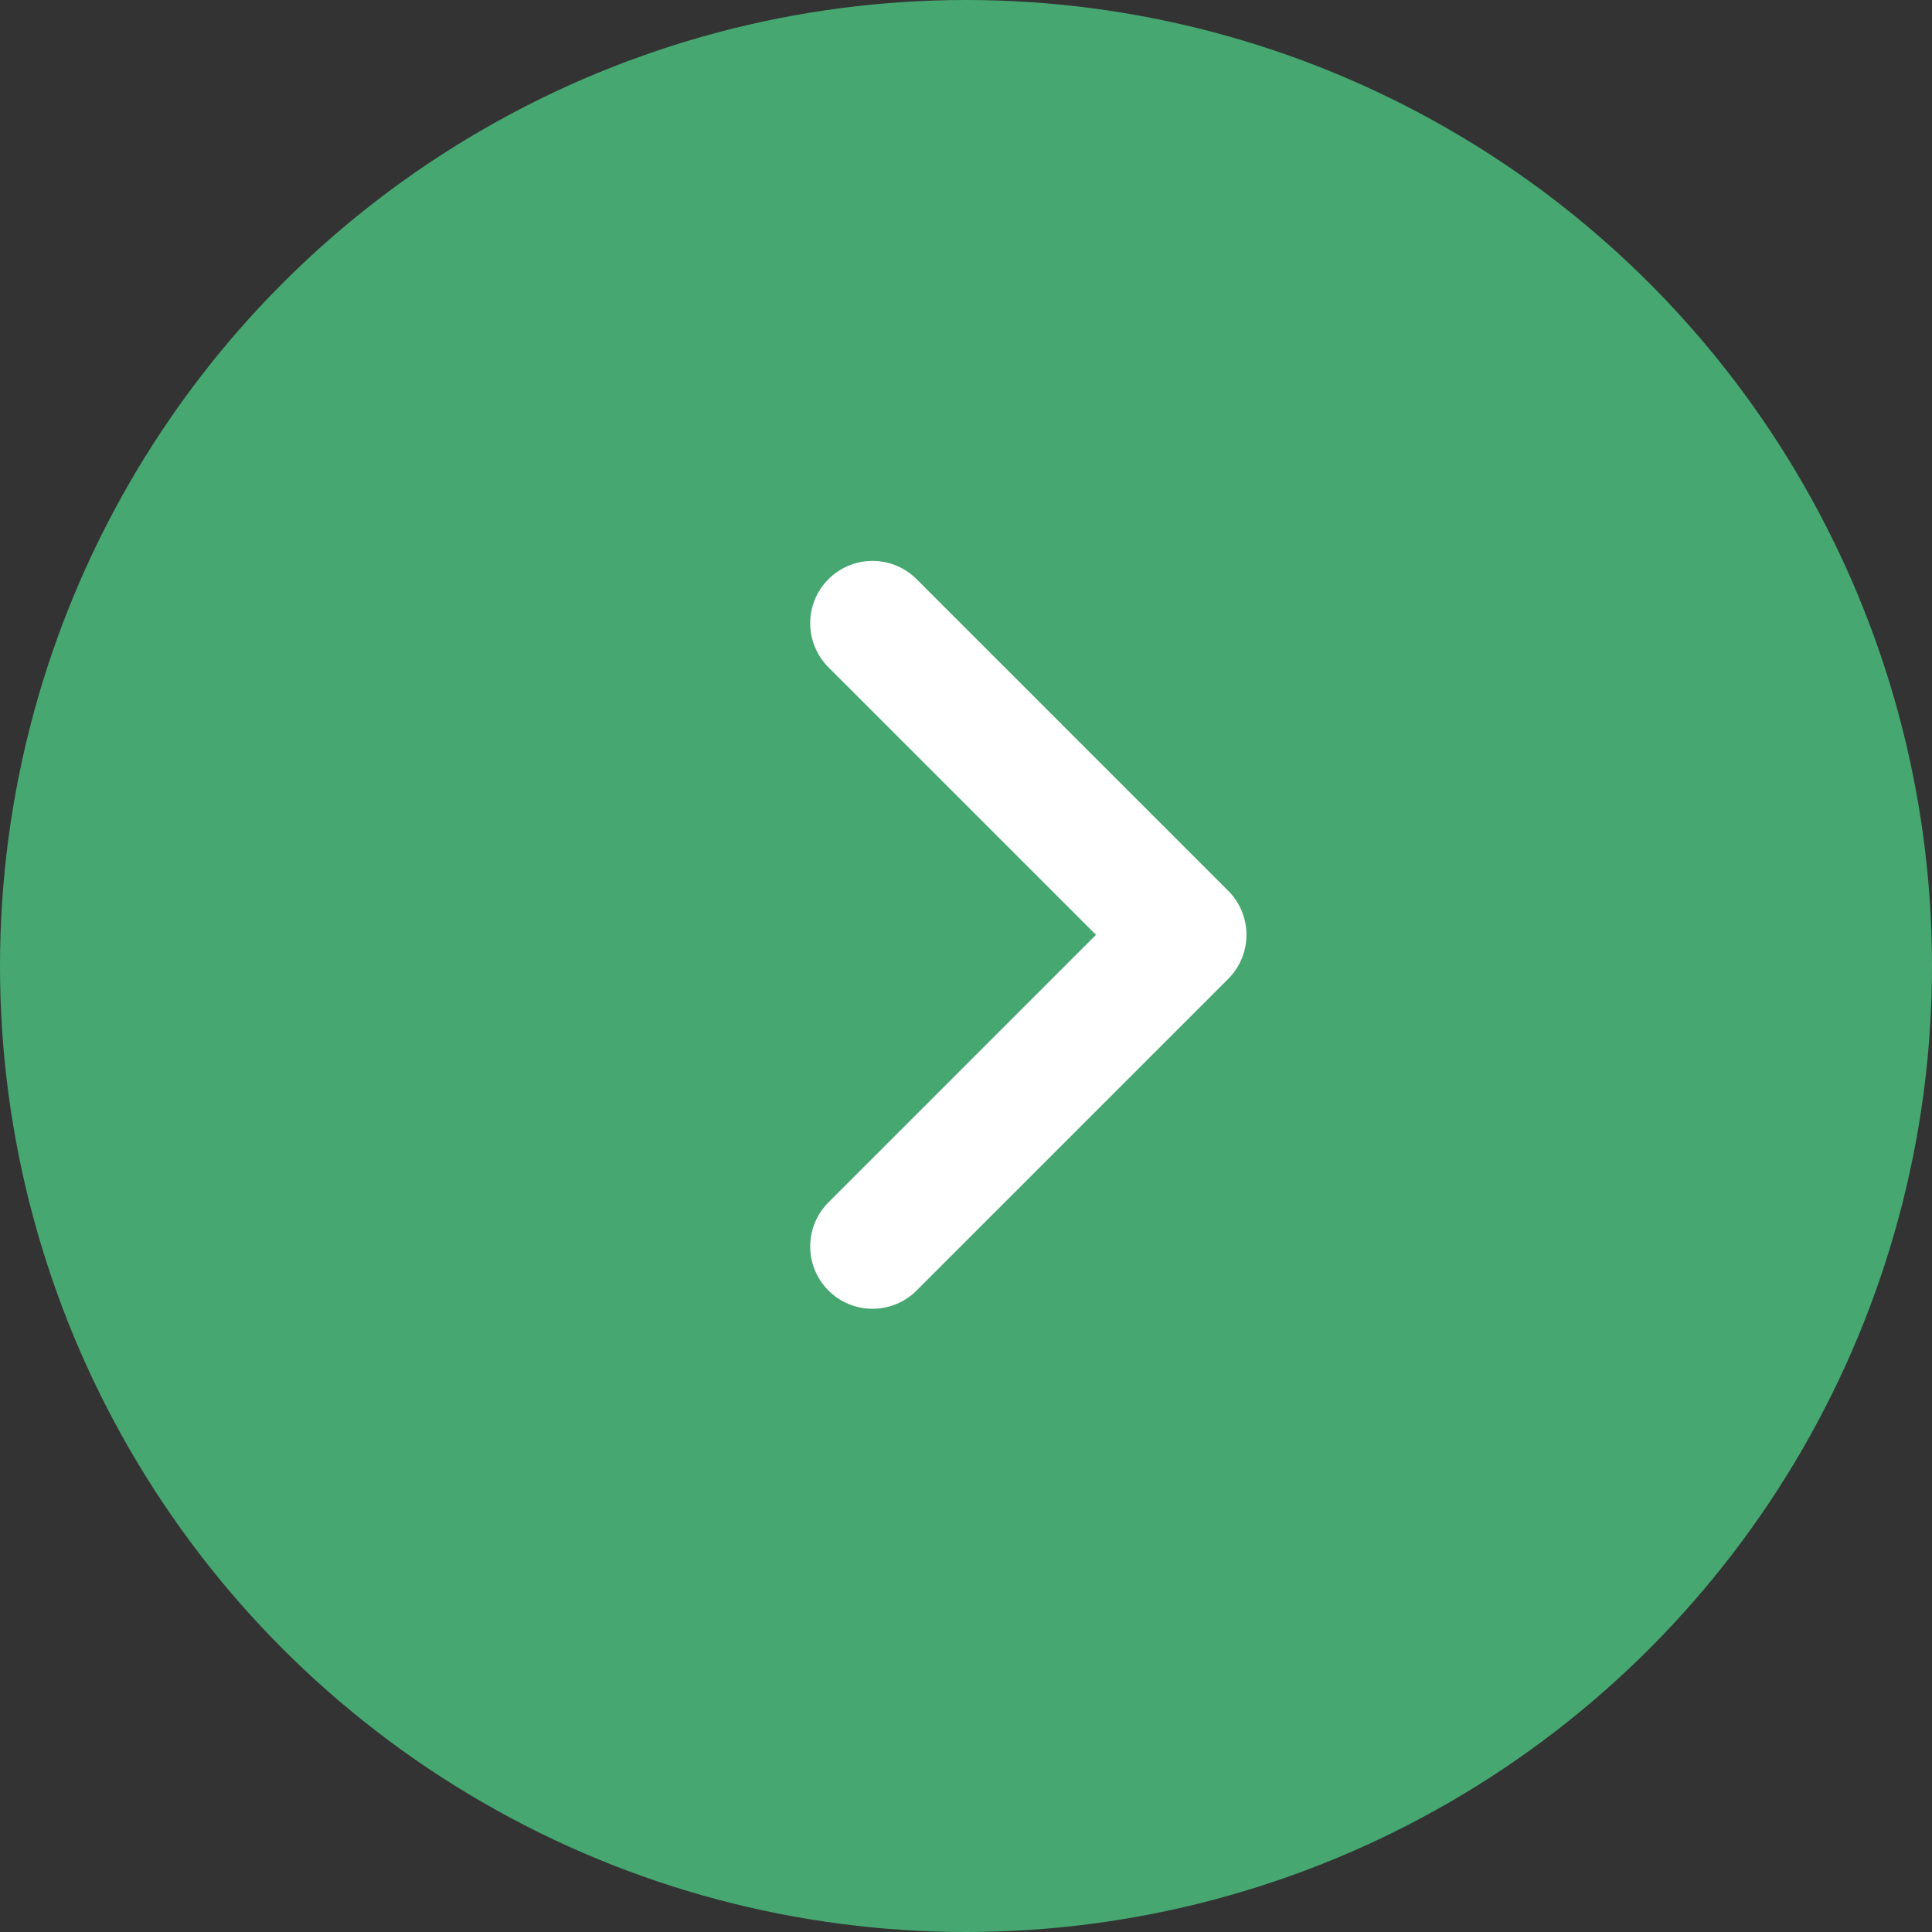 <svg width="31" height="31" viewBox="0 0 31 31" fill="none" xmlns="http://www.w3.org/2000/svg">
<rect x="0" y="0" width="31" height="31" fill="#333333" stroke="none"/>
<circle cx="15.5" cy="15.5" r="15.5" fill="#46A771"/>
<path d="M14 20L19 15L14 10" stroke="white" stroke-width="2" stroke-linecap="round" stroke-linejoin="round"/>
</svg>
